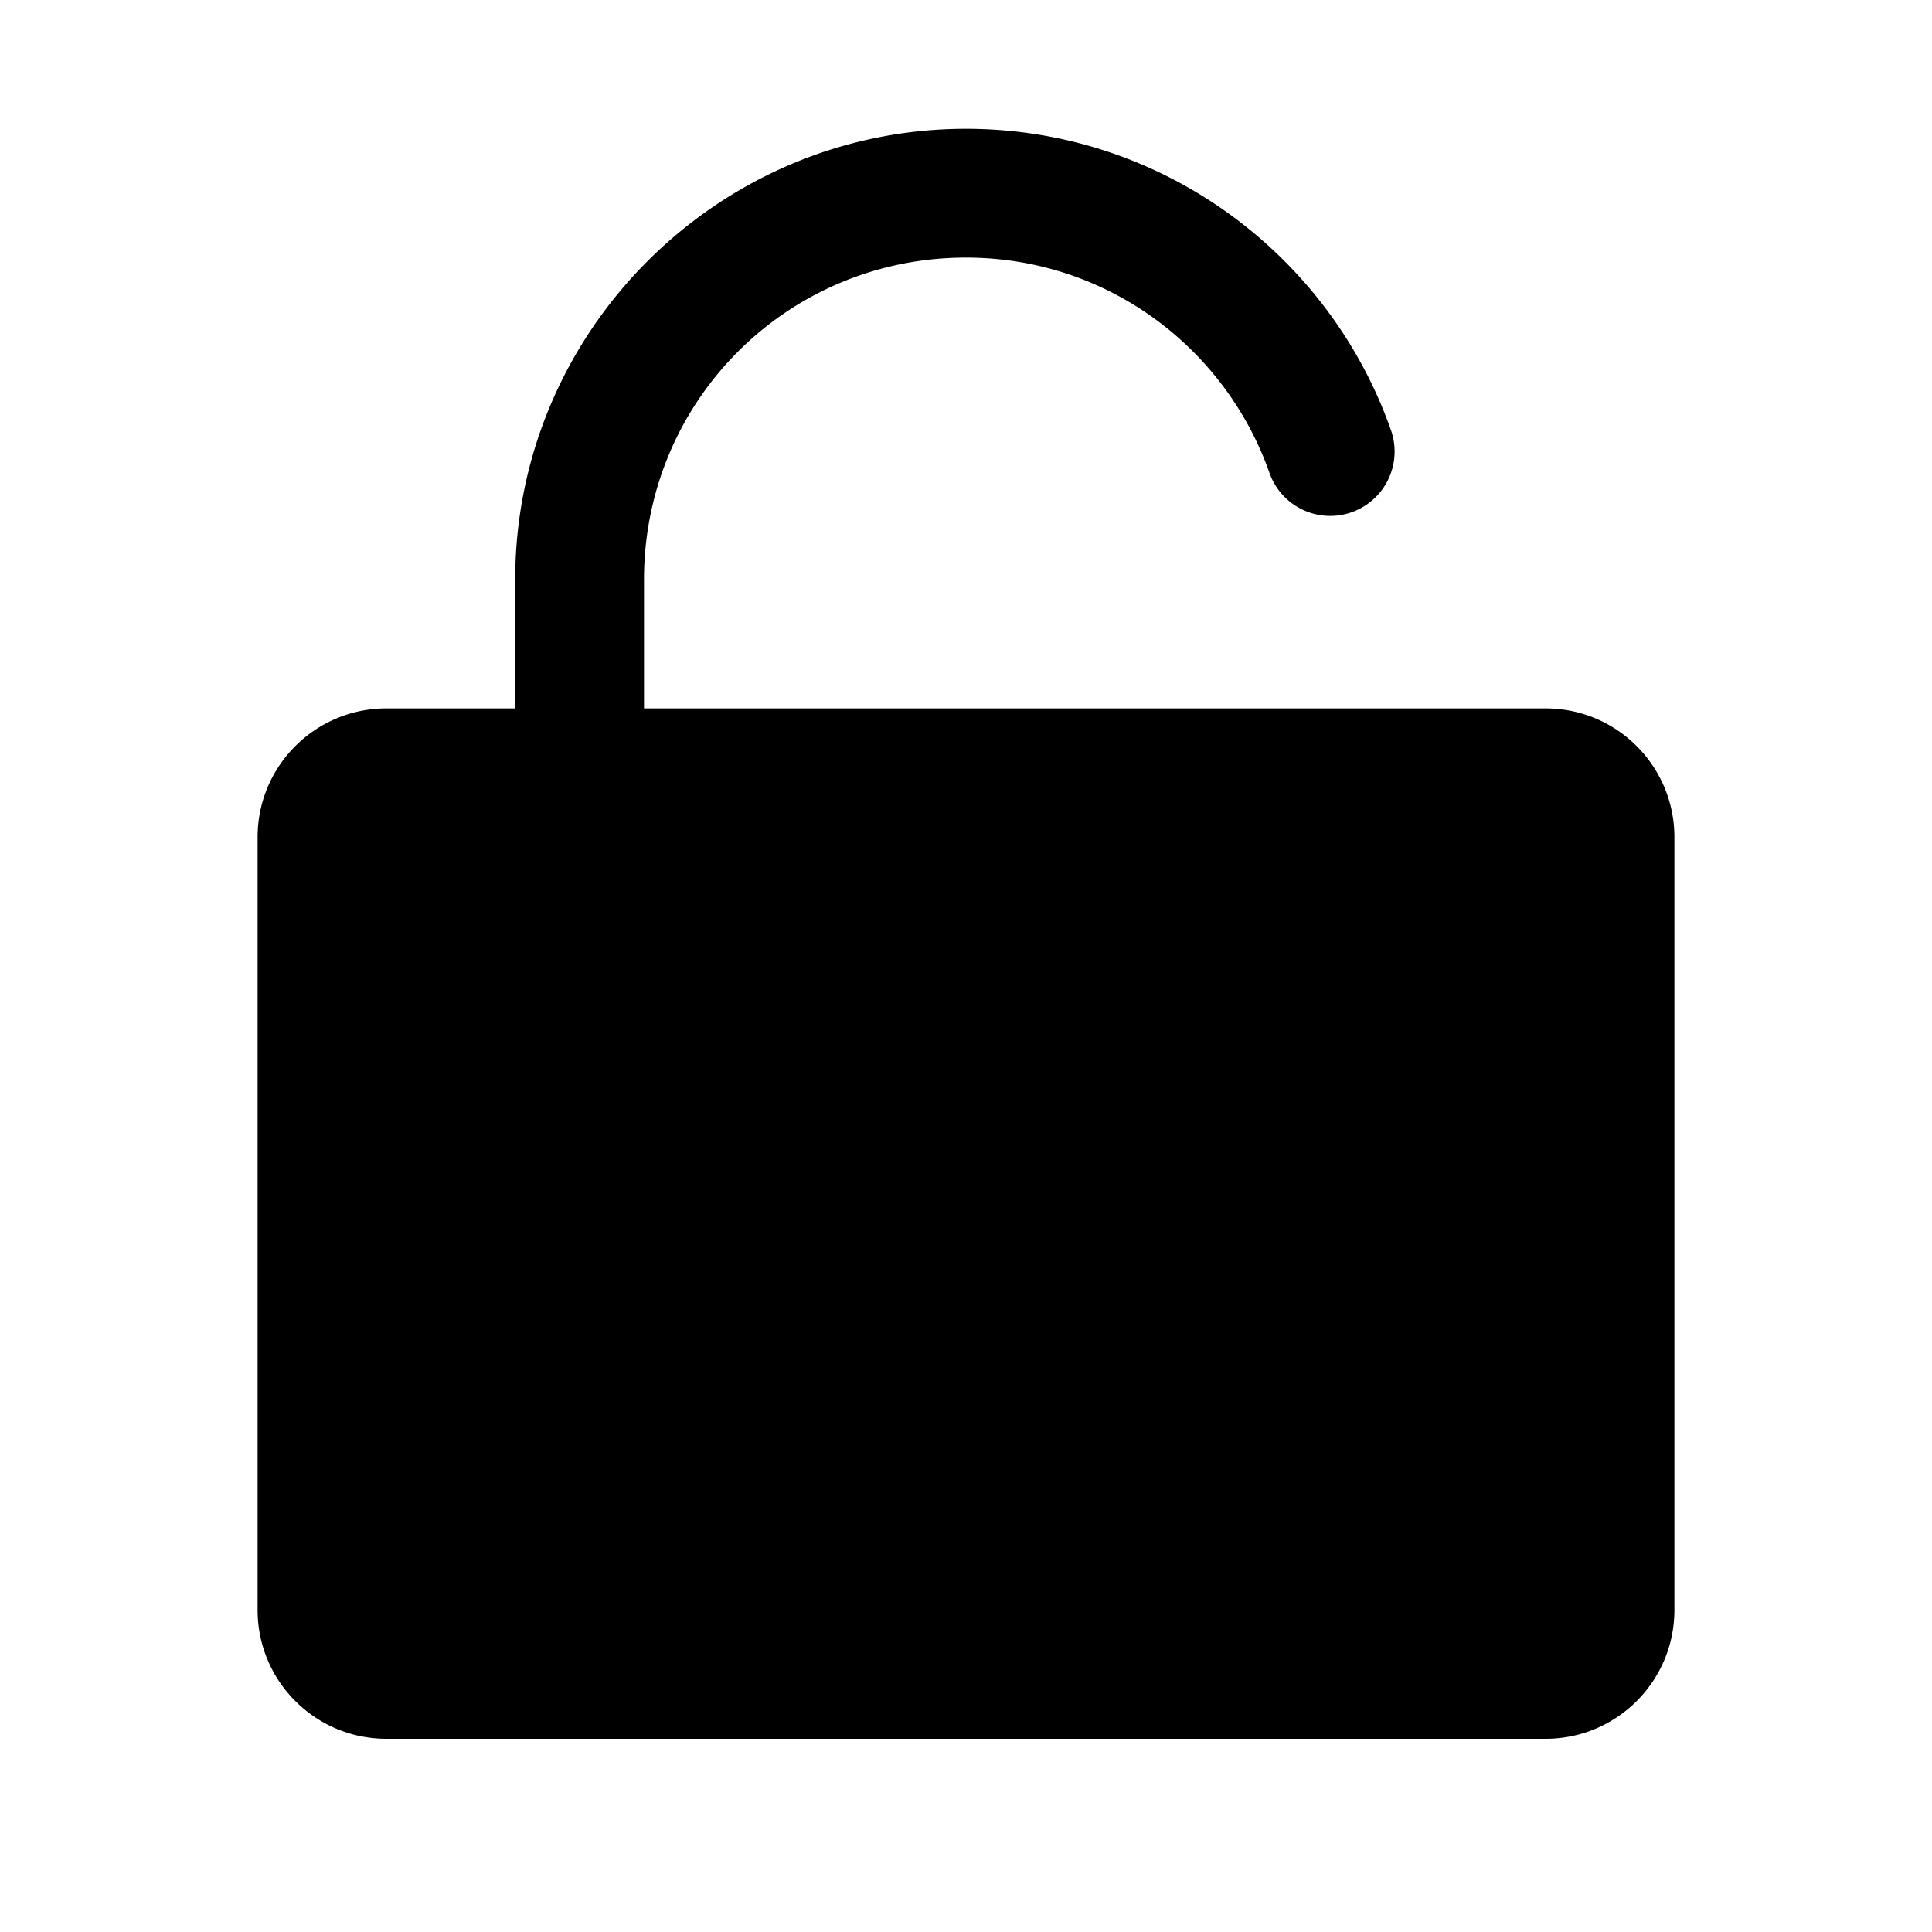 <?xml version="1.0"?><svg xmlns="http://www.w3.org/2000/svg"  viewBox="0 0 30 30" width="100px" height="100px">    <path d="M 15 2 C 11.146 2 8 5.146 8 9 L 8 11 L 6 11 C 4.895 11 4 11.895 4 13 L 4 25 C 4 26.105 4.895 27 6 27 L 24 27 C 25.105 27 26 26.105 26 25 L 26 13 C 26 11.895 25.105 11 24 11 L 10 11 L 10 9 C 10 6.226 12.226 4 15 4 C 17.184 4 19.023 5.395 19.709 7.334 A 1 1 0 1 0 21.594 6.666 C 20.632 3.947 18.038 2 15 2 z"/></svg>